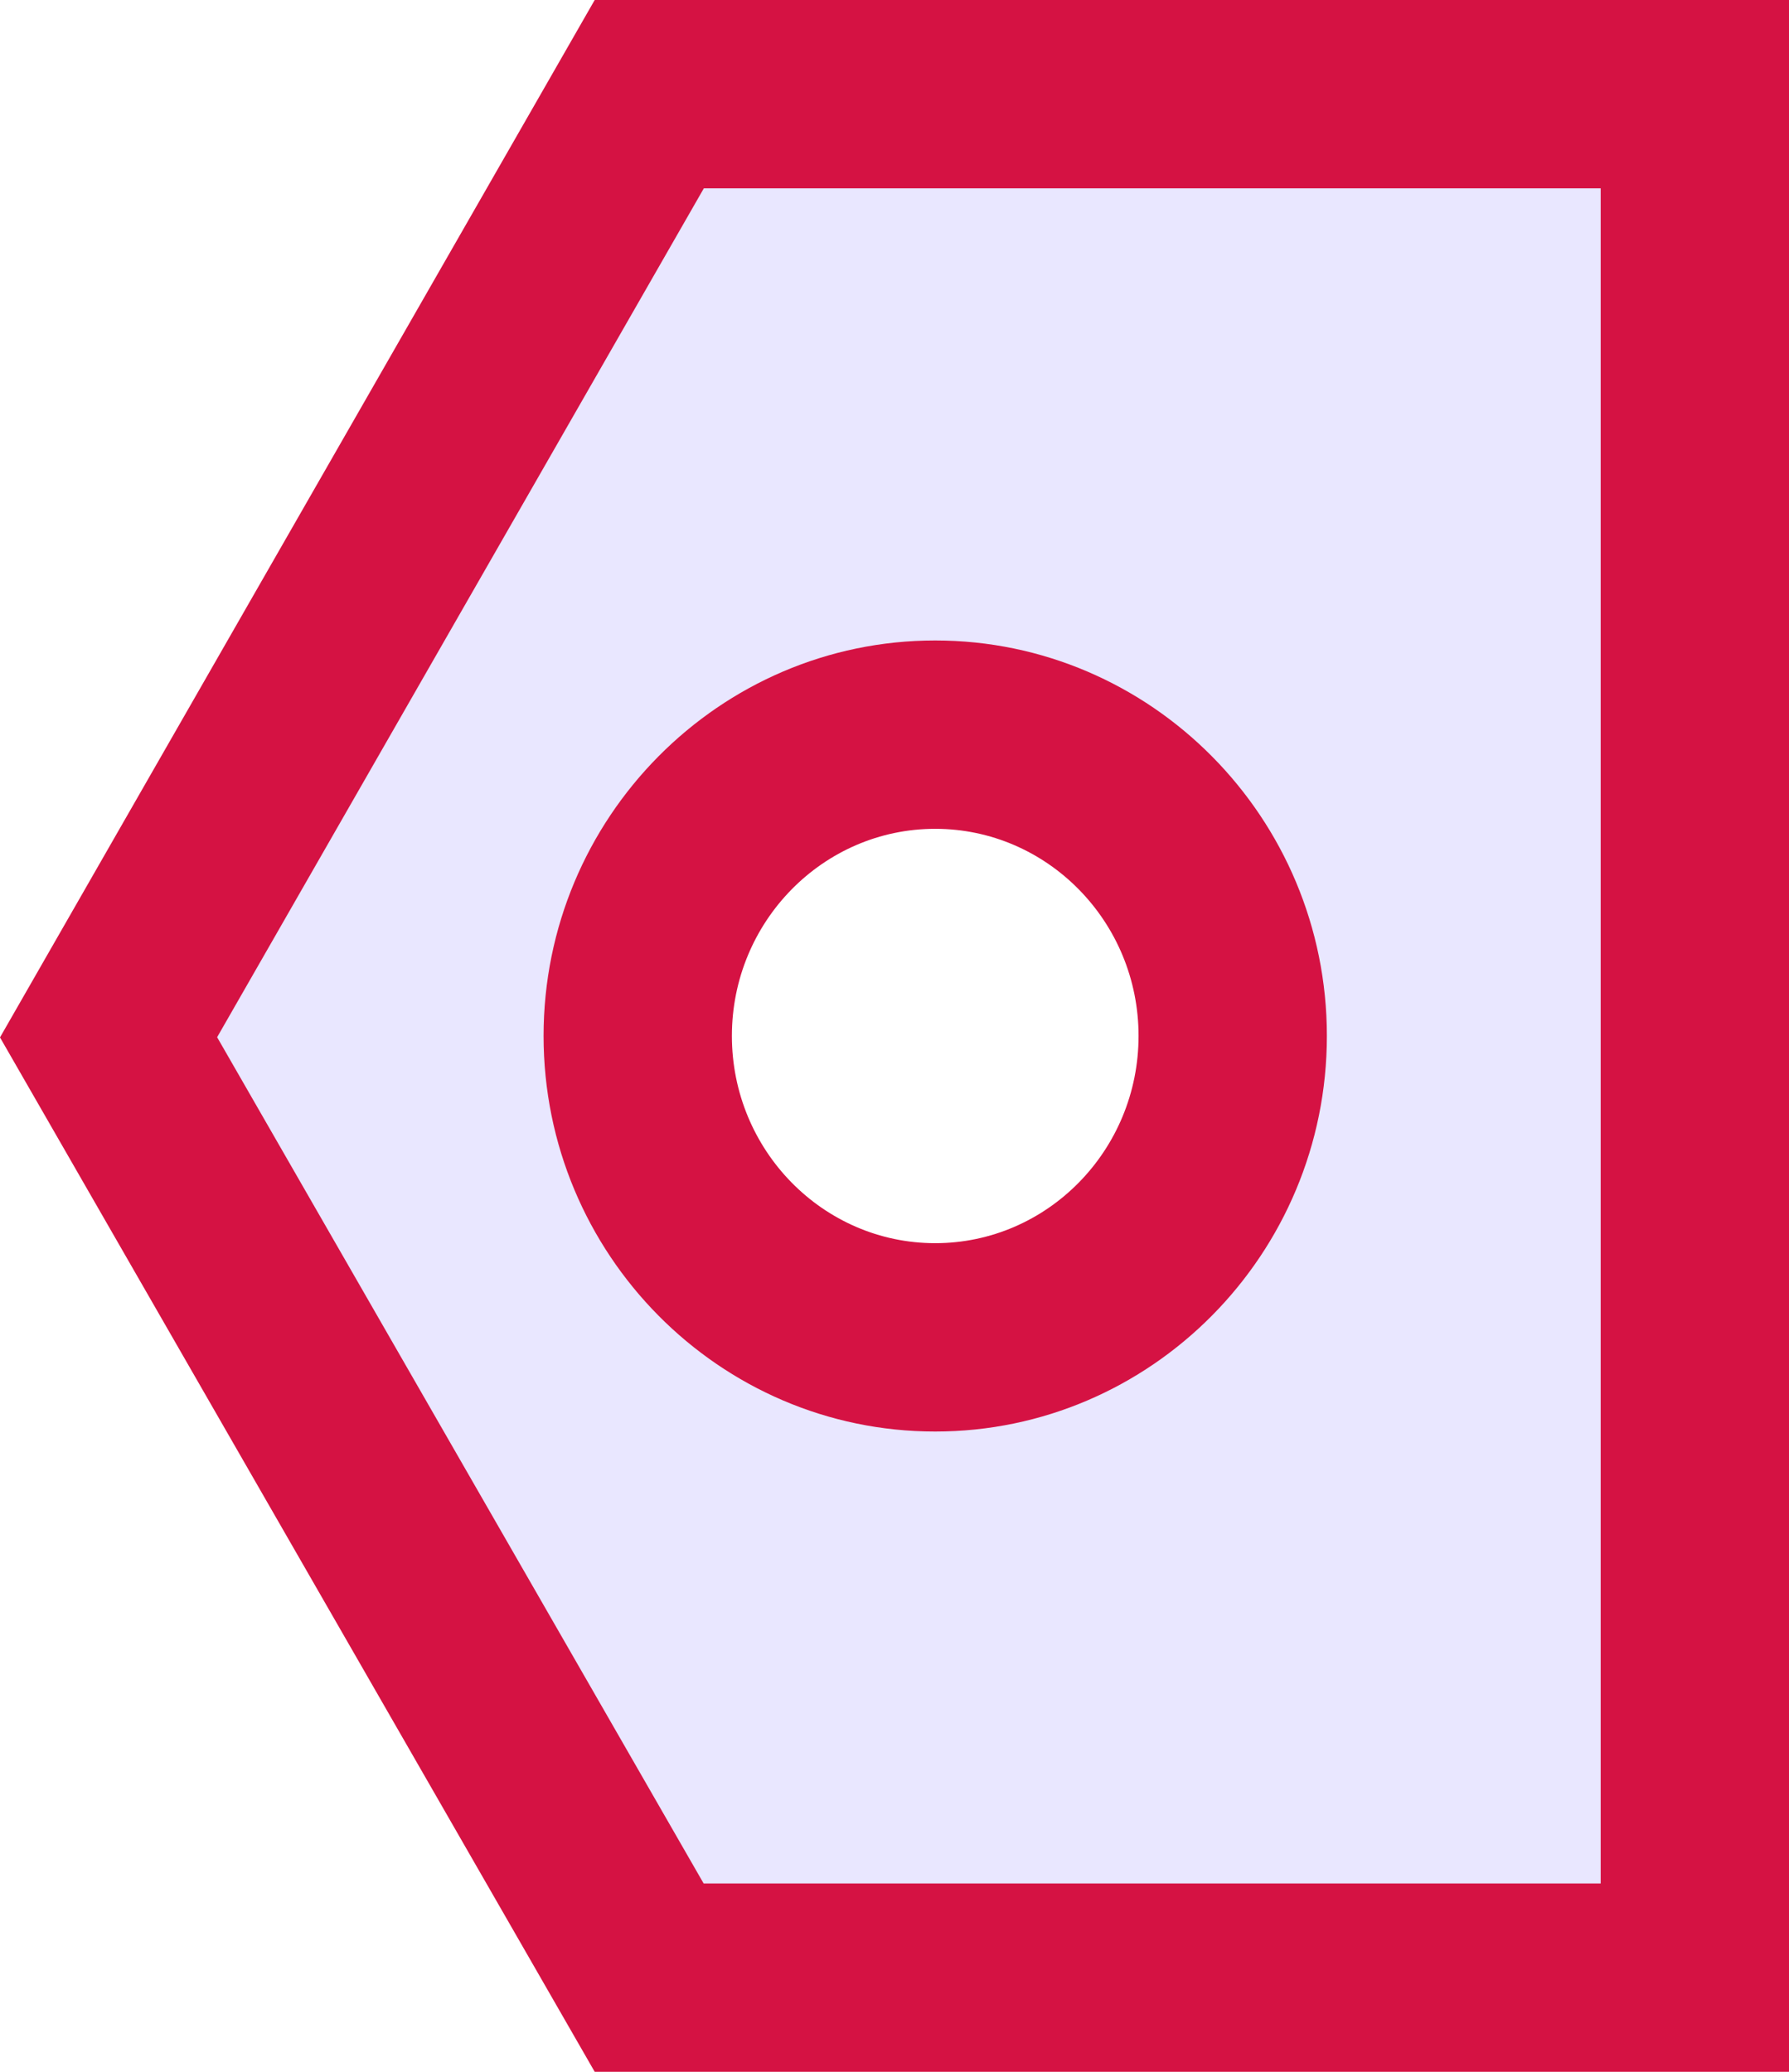 <svg xmlns="http://www.w3.org/2000/svg" width="19" height="22" viewBox="0 0 19 22">
  <g id="tag" transform="translate(0 0.001)" fill="#e9e7ff" stroke-linecap="round" stroke-linejoin="round">
    <path d="M 18 20.999 L 6.895 20.999 L 1.153 11.014 L 6.896 0.999 L 18 0.999 L 18 20.999 Z M 9.932 7.8 C 8.19 7.8 6.773 9.235 6.773 10.999 C 6.773 12.764 8.19 14.2 9.932 14.2 C 11.674 14.2 13.092 12.764 13.092 10.999 C 13.092 9.235 11.674 7.8 9.932 7.8 Z" stroke="none"/>
    <path d="M 17 19.999 L 17 1.999 L 7.475 1.999 L 2.306 11.013 L 7.473 19.999 L 17 19.999 M 9.932 6.8 C 12.226 6.8 14.092 8.684 14.092 10.999 C 14.092 13.316 12.226 15.2 9.932 15.2 C 7.639 15.2 5.773 13.316 5.773 10.999 C 5.773 8.684 7.639 6.8 9.932 6.8 M 19 21.999 L 18.998 21.999 L 6.316 21.999 L 0 11.015 L 6.316 -0.001 L 19 -0.001 L 19 21.997 L 19 21.999 Z M 9.932 8.8 C 8.742 8.8 7.773 9.786 7.773 10.999 C 7.773 12.214 8.742 13.2 9.932 13.2 C 11.123 13.2 12.092 12.214 12.092 10.999 C 12.092 9.786 11.123 8.8 9.932 8.8 Z" stroke="none" fill=" #d51243"/>
  </g>
</svg>

